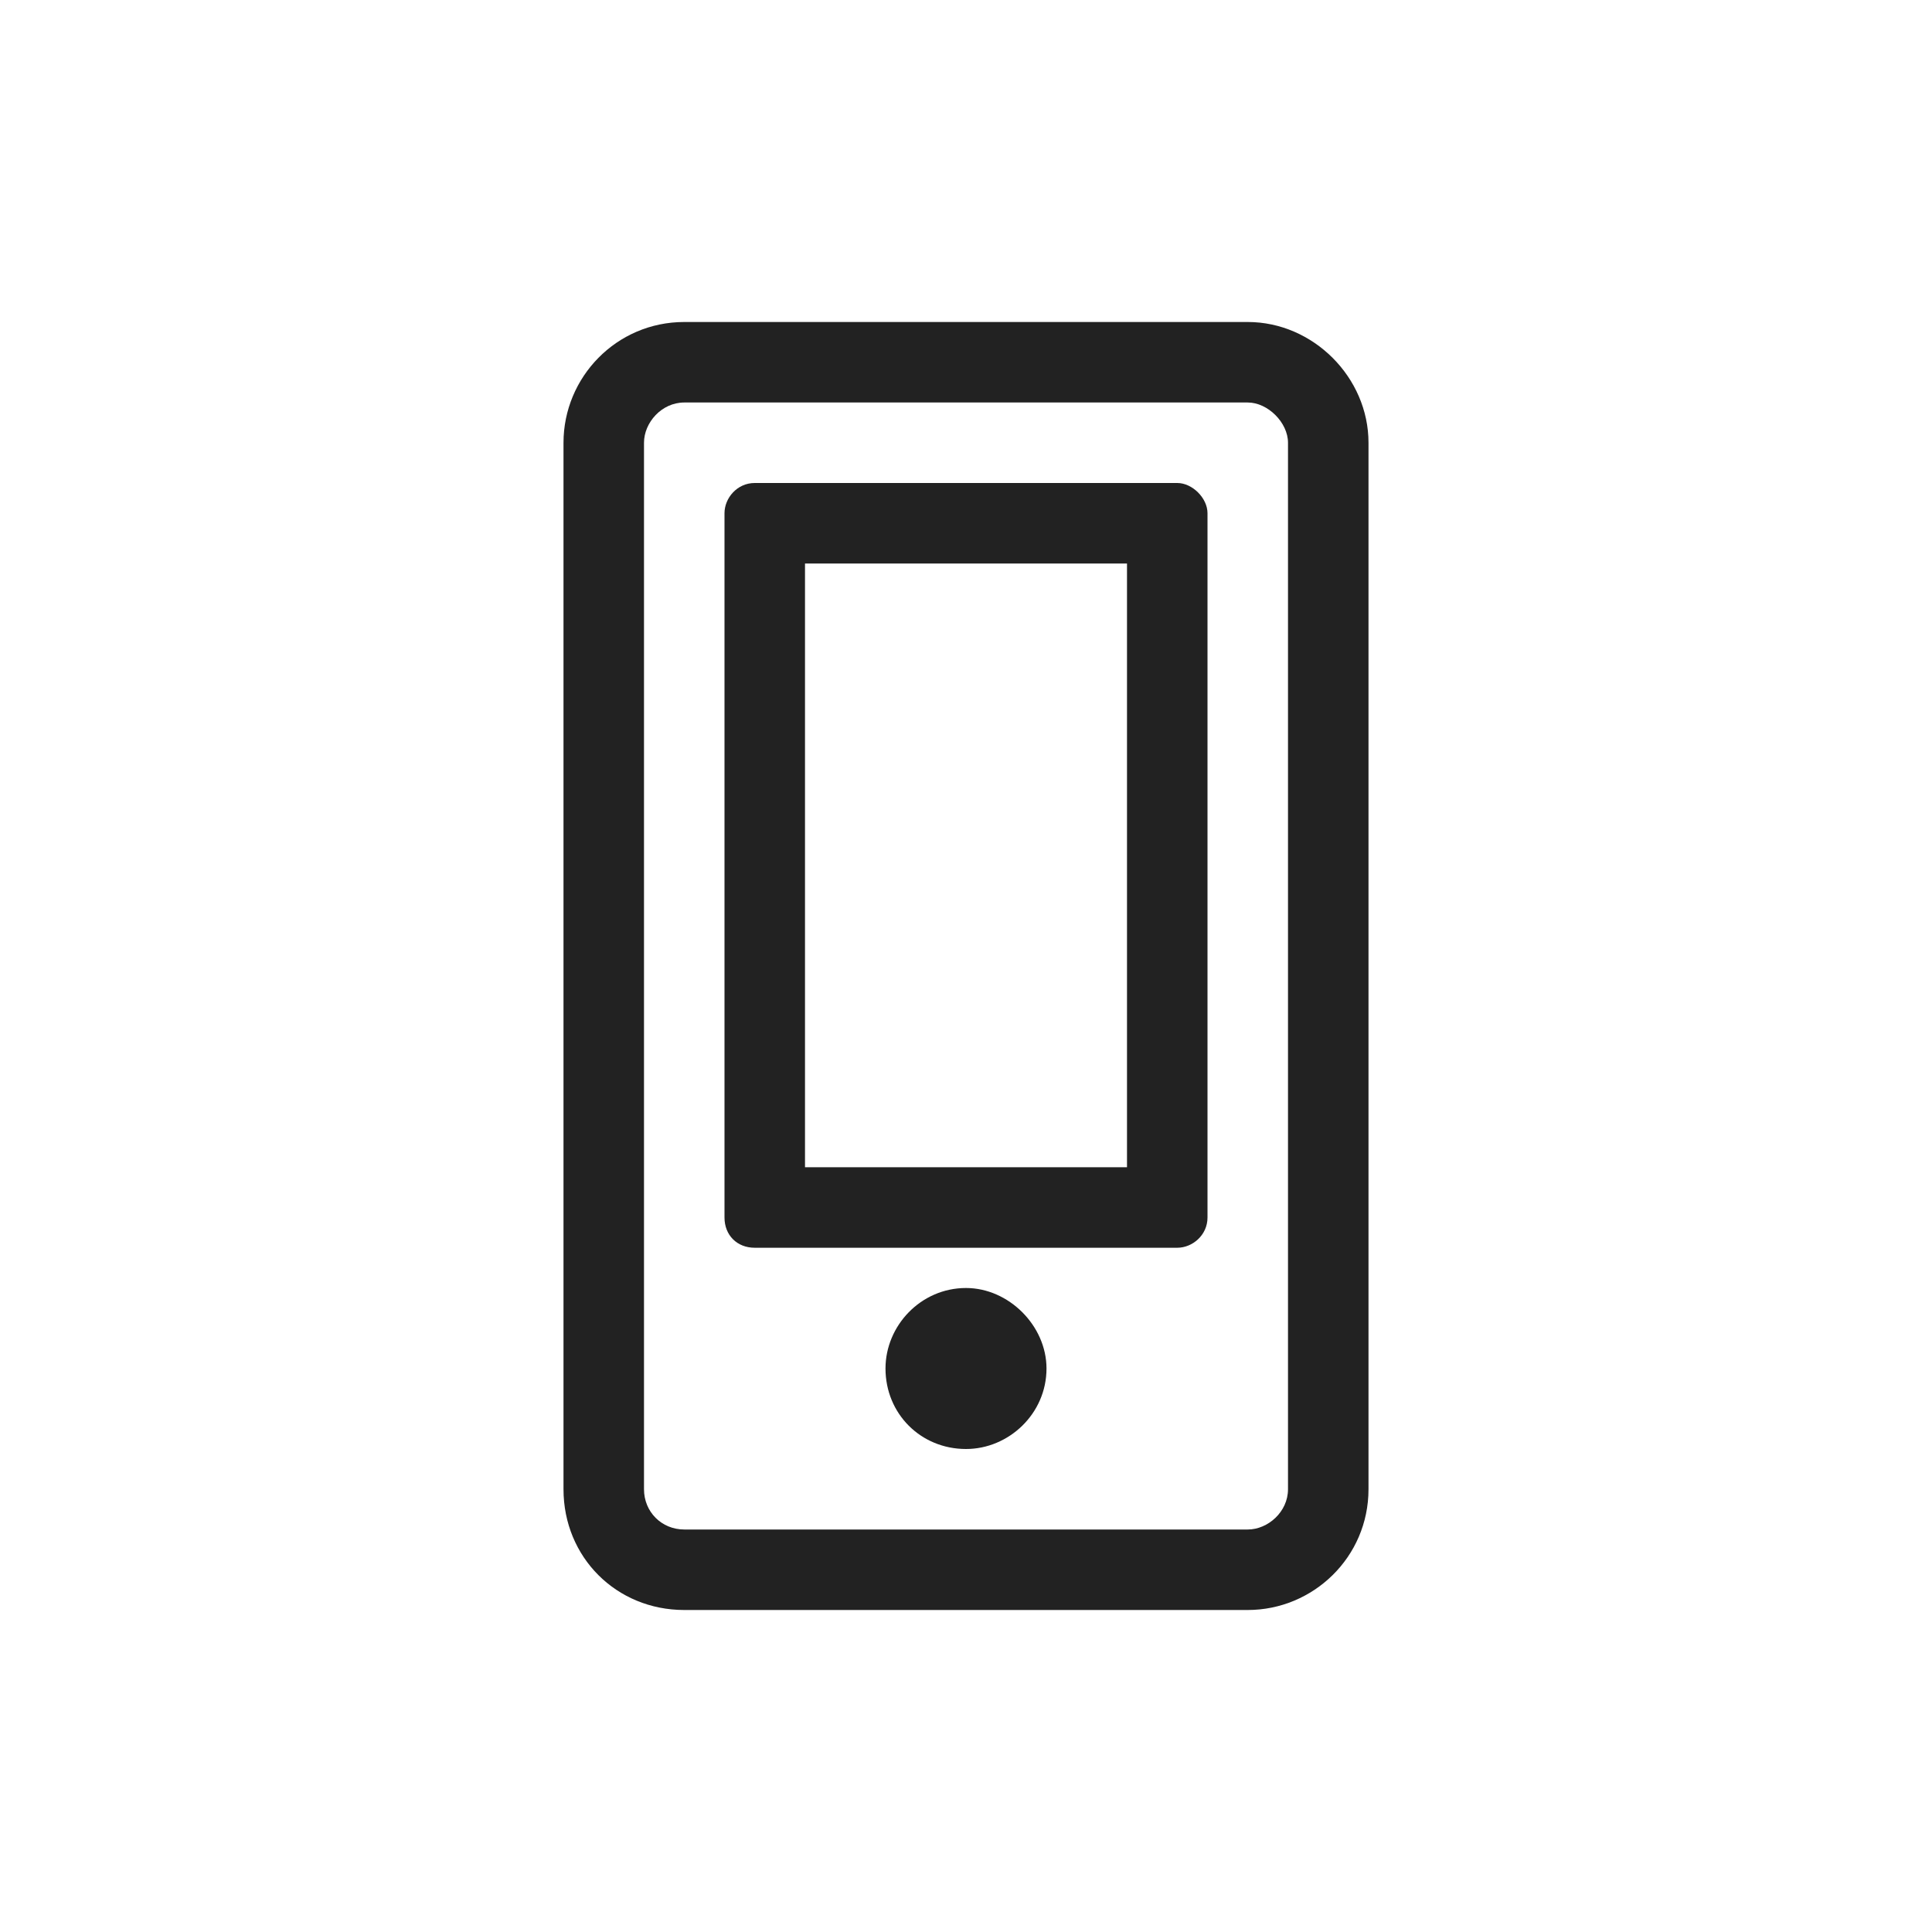 <svg width="24" height="24" viewBox="0 0 24 24" fill="none" xmlns="http://www.w3.org/2000/svg">
<path d="M13 17C13 16.469 12.531 16 12 16C11.438 16 11 16.469 11 17C11 17.562 11.438 18 12 18C12.531 18 13 17.562 13 17ZM14 7V14.5H10V7H14ZM14.625 6H9.375C9.156 6 9 6.188 9 6.375V15.125C9 15.344 9.156 15.5 9.375 15.5H14.625C14.812 15.5 15 15.344 15 15.125V6.375C15 6.188 14.812 6 14.625 6ZM17 5.5C17 4.688 16.312 4 15.5 4H8.5C7.656 4 7 4.688 7 5.5V18.5C7 19.344 7.656 20 8.5 20H15.5C16.312 20 17 19.344 17 18.5V5.5ZM16 5.5V18.5C16 18.781 15.75 19 15.5 19H8.5C8.219 19 8 18.781 8 18.5V5.5C8 5.25 8.219 5 8.5 5H15.5C15.75 5 16 5.25 16 5.5Z" fill="#222222"/>
</svg>
